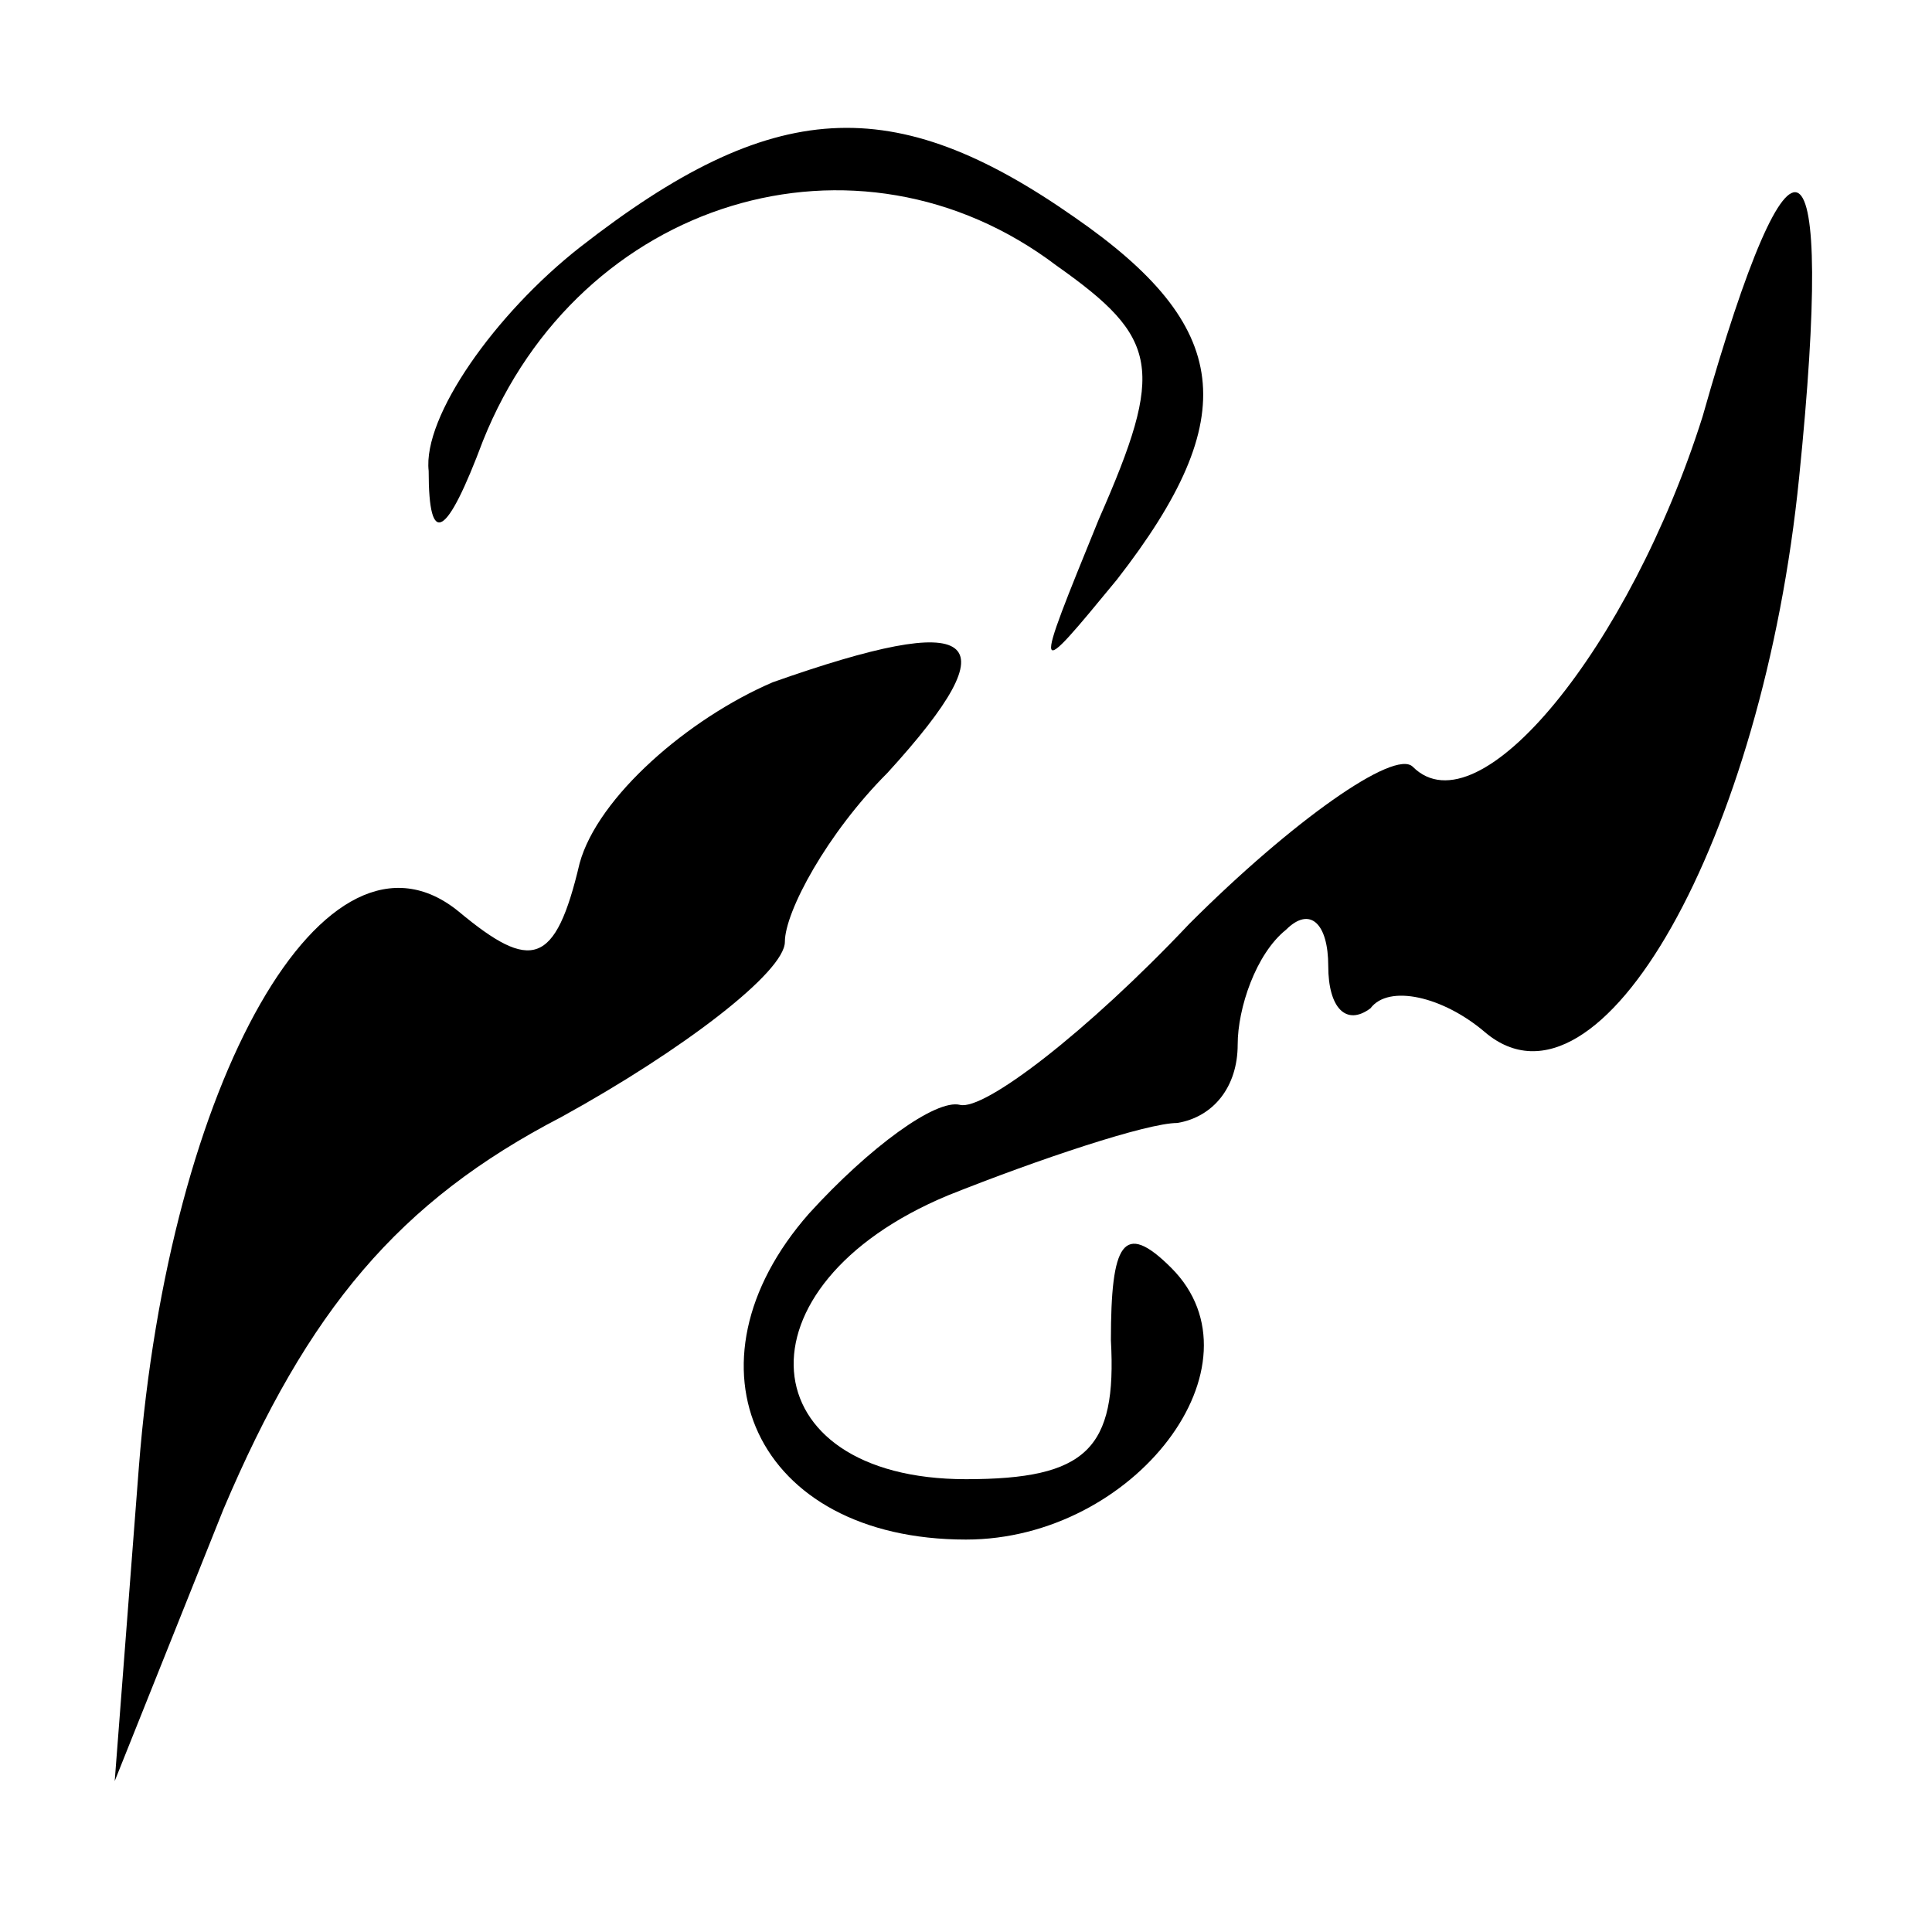 <?xml version="1.0" standalone="no"?>
<!DOCTYPE svg PUBLIC "-//W3C//DTD SVG 20010904//EN"
 "http://www.w3.org/TR/2001/REC-SVG-20010904/DTD/svg10.dtd">
<svg version="1.0" xmlns="http://www.w3.org/2000/svg"
 width="32pt" height="32pt" viewBox="0 0 32 32"
 preserveAspectRatio="xMidYMid meet">
<g transform="translate(0,32) scale(0.1,-0.1)"
fill="#000000" stroke="none">
<path fill="#000000" stroke="none" d="M96 279 c-14 -11 -26 -28 -25 -37 0
-13 3 -11 9 5 16 40 62 54 95 29 17 -12 18 -17 7 -42 -11 -27 -11 -27 3 -10
21 27 19 42 -7 60 -30 21 -50 20 -82 -5z"/>
<path fill="#000000" stroke="none" d="M282 251 c-12 -38 -37 -69 -48 -58 -3
3 -20 -9 -37 -26 -17 -18 -34 -31 -38 -30 -4 1 -15 -7 -25 -18 -22 -25 -9 -54
26 -54 28 0 50 29 34 45 -8 8 -10 4 -10 -12 1 -18 -4 -23 -24 -23 -36 0 -39
32 -3 47 15 6 33 12 38 12 6 1 10 6 10 13 0 6 3 15 8 19 4 4 7 1 7 -6 0 -7 3
-10 7 -7 3 4 12 2 19 -4 19 -16 46 32 52 92 6 59 -1 63 -16 10z"/>
<path fill="#000000" stroke="none" d="M128 207 c-14 -6 -29 -19 -32 -30 -4
-17 -8 -18 -20 -8 -22 18 -48 -28 -53 -92 l-4 -52 18 45 c14 33 29 51 56 65
20 11 37 24 37 29 0 5 7 18 17 28 21 23 15 27 -19 15z"/>
</g>
</svg>
